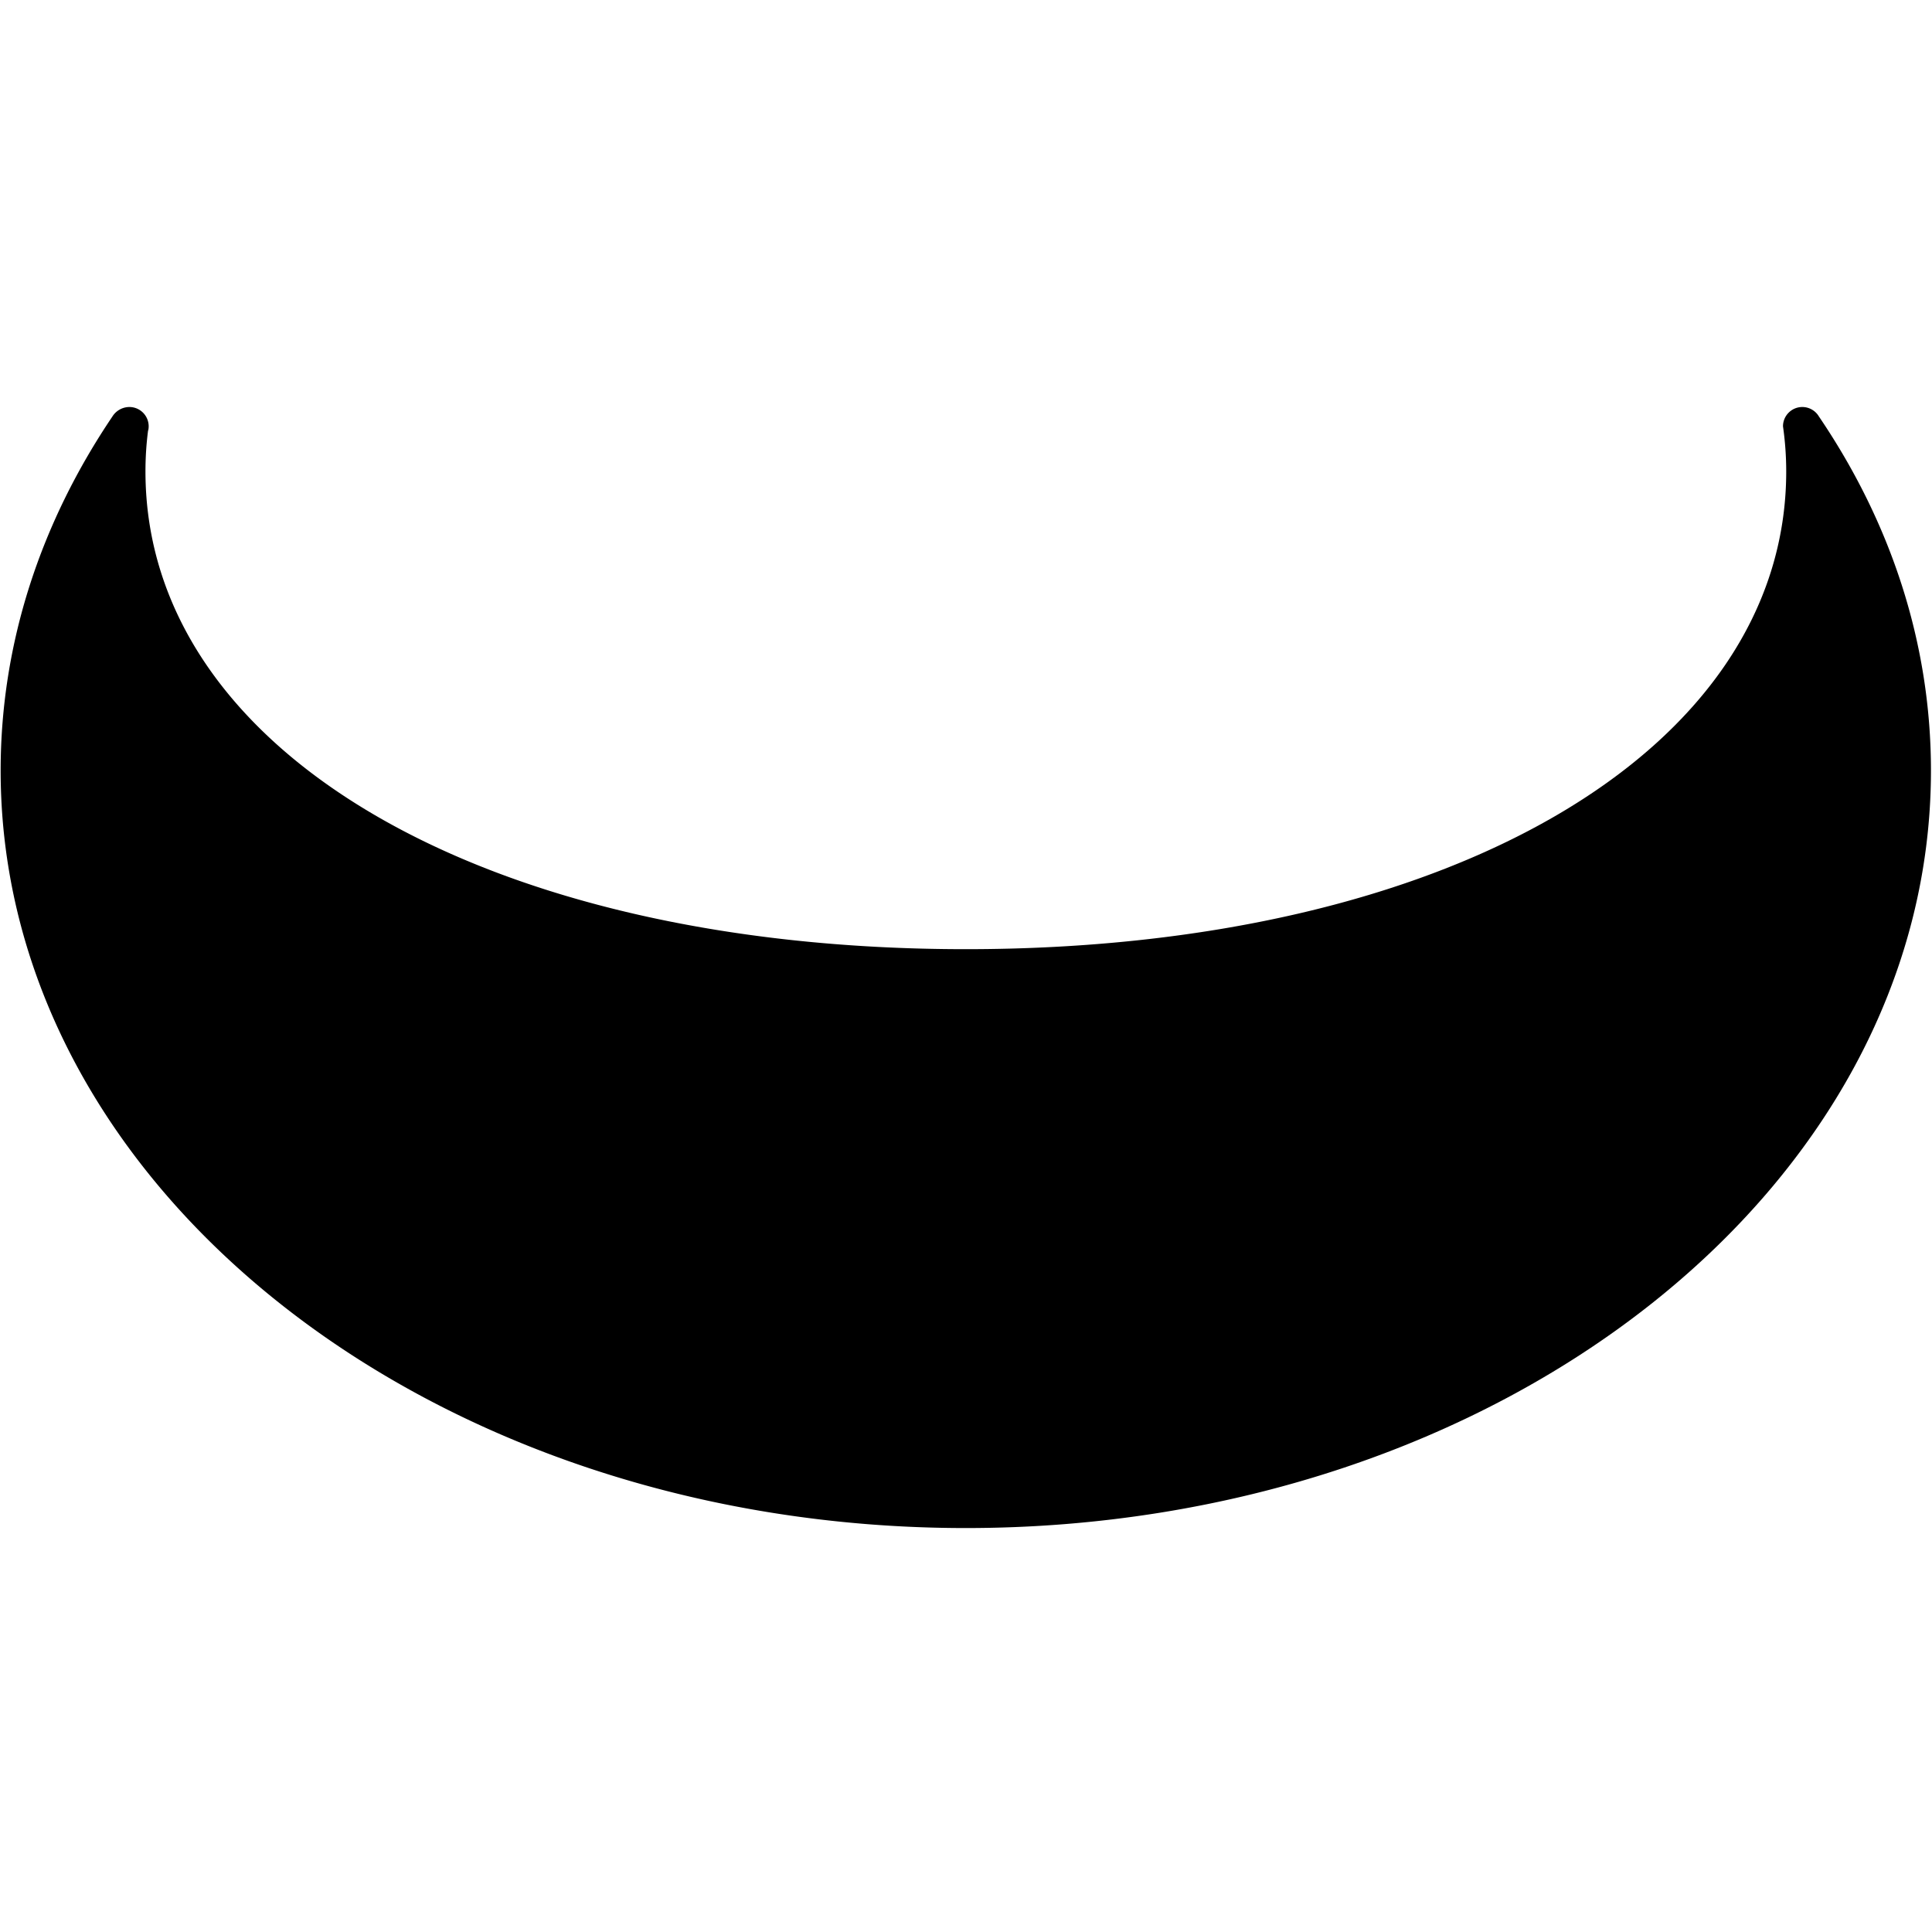 <svg role="img" viewBox="0 0 24 24" xmlns="http://www.w3.org/2000/svg" ><title>webull</title><path d="M22.389 5.056a.24.24 0 0 1 .205.116c.89 1.311 1.393 2.81 1.393 4.4 0 5.197-5.367 9.41-11.99 9.41-6.62 0-11.989-4.213-11.989-9.41 0-1.588.502-3.084 1.387-4.396a.251.251 0 0 1 .212-.12.24.24 0 0 1 .236.283l-.004.012a3.957 3.957 0 0 0-.032.505c0 3.476 4.208 5.935 10.19 5.935 5.984 0 10.192-2.459 10.192-5.935a3.957 3.957 0 0 0-.04-.56.24.24 0 0 1 .24-.24z"/></svg>